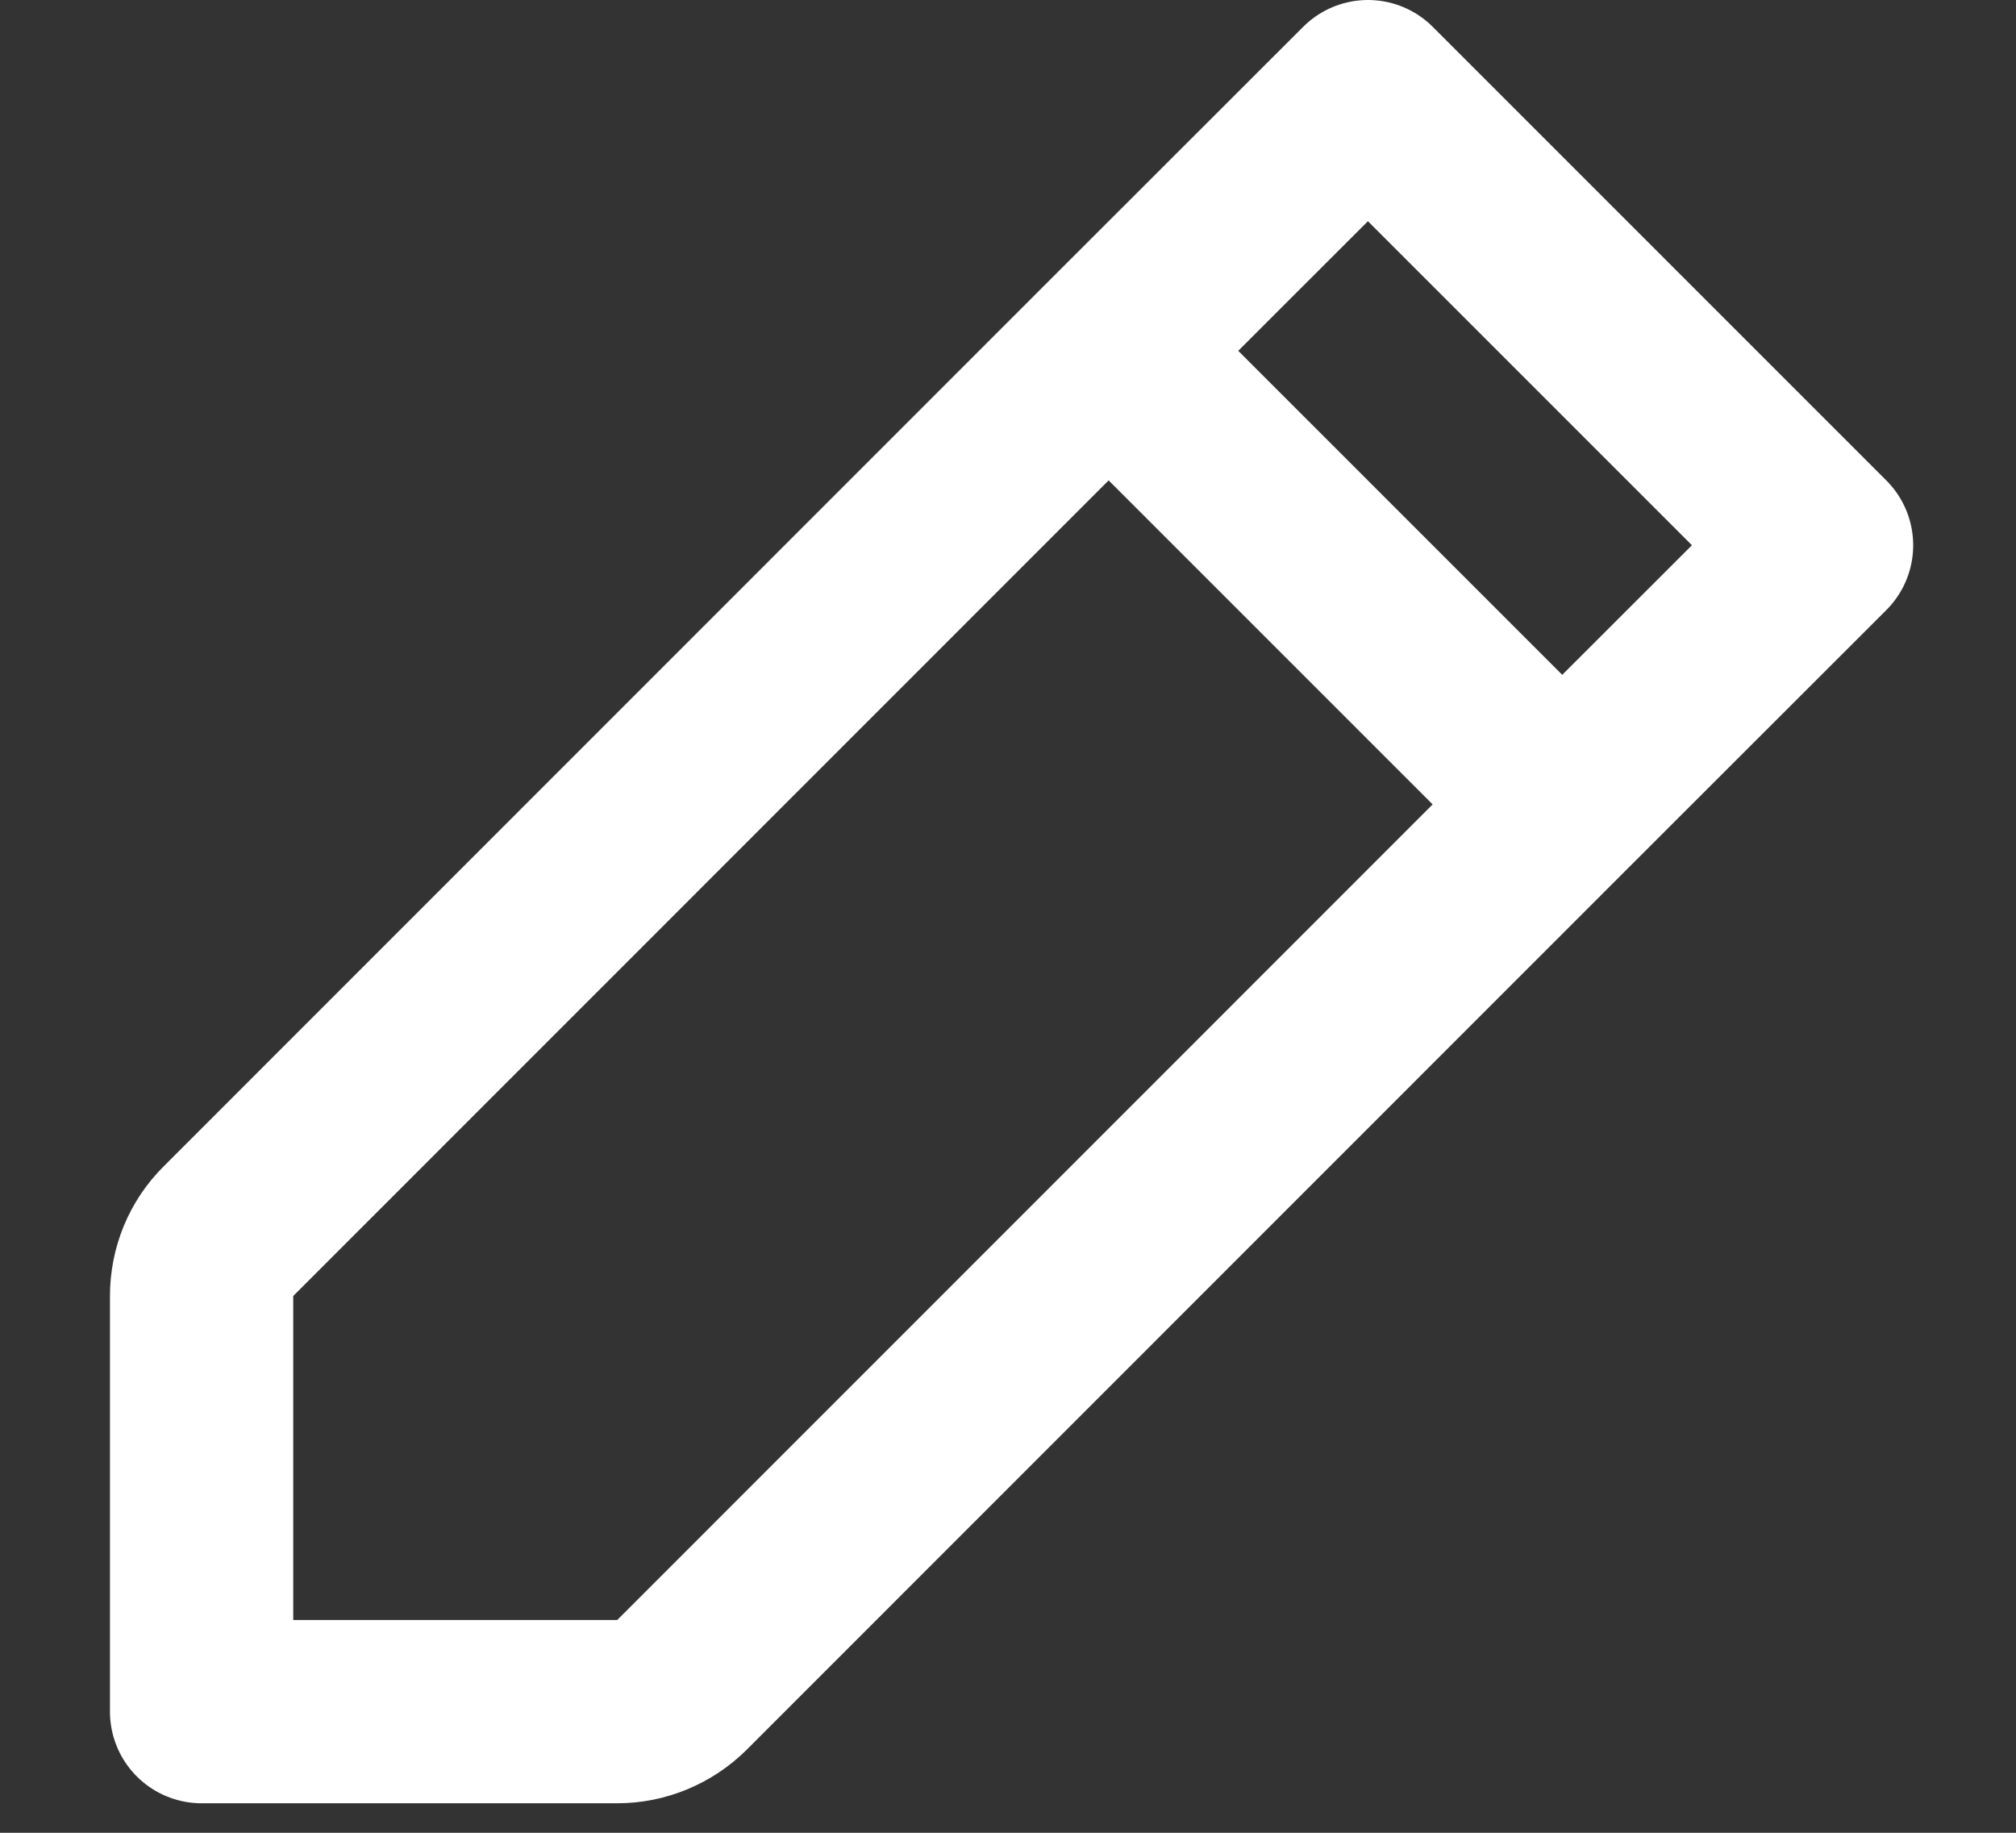 <svg width="11" height="10" viewBox="0 0 11 10" fill="none" xmlns="http://www.w3.org/2000/svg">
<rect x="0" y="0" width="11" height="10" fill="#333333" stroke="none"/>
<path d="M6.049 1.914L8.524 4.389M6.049 1.914L7.464 0.5L9.939 2.975L8.524 4.389L6.049 1.914ZM6.049 1.914L1.246 6.718C1.152 6.811 1.1 6.938 1.1 7.071V9.339H3.368C3.5 9.339 3.627 9.286 3.721 9.193L8.524 4.389L6.049 1.914Z" stroke="white" stroke-linecap="round" stroke-linejoin="round"/>
</svg>
